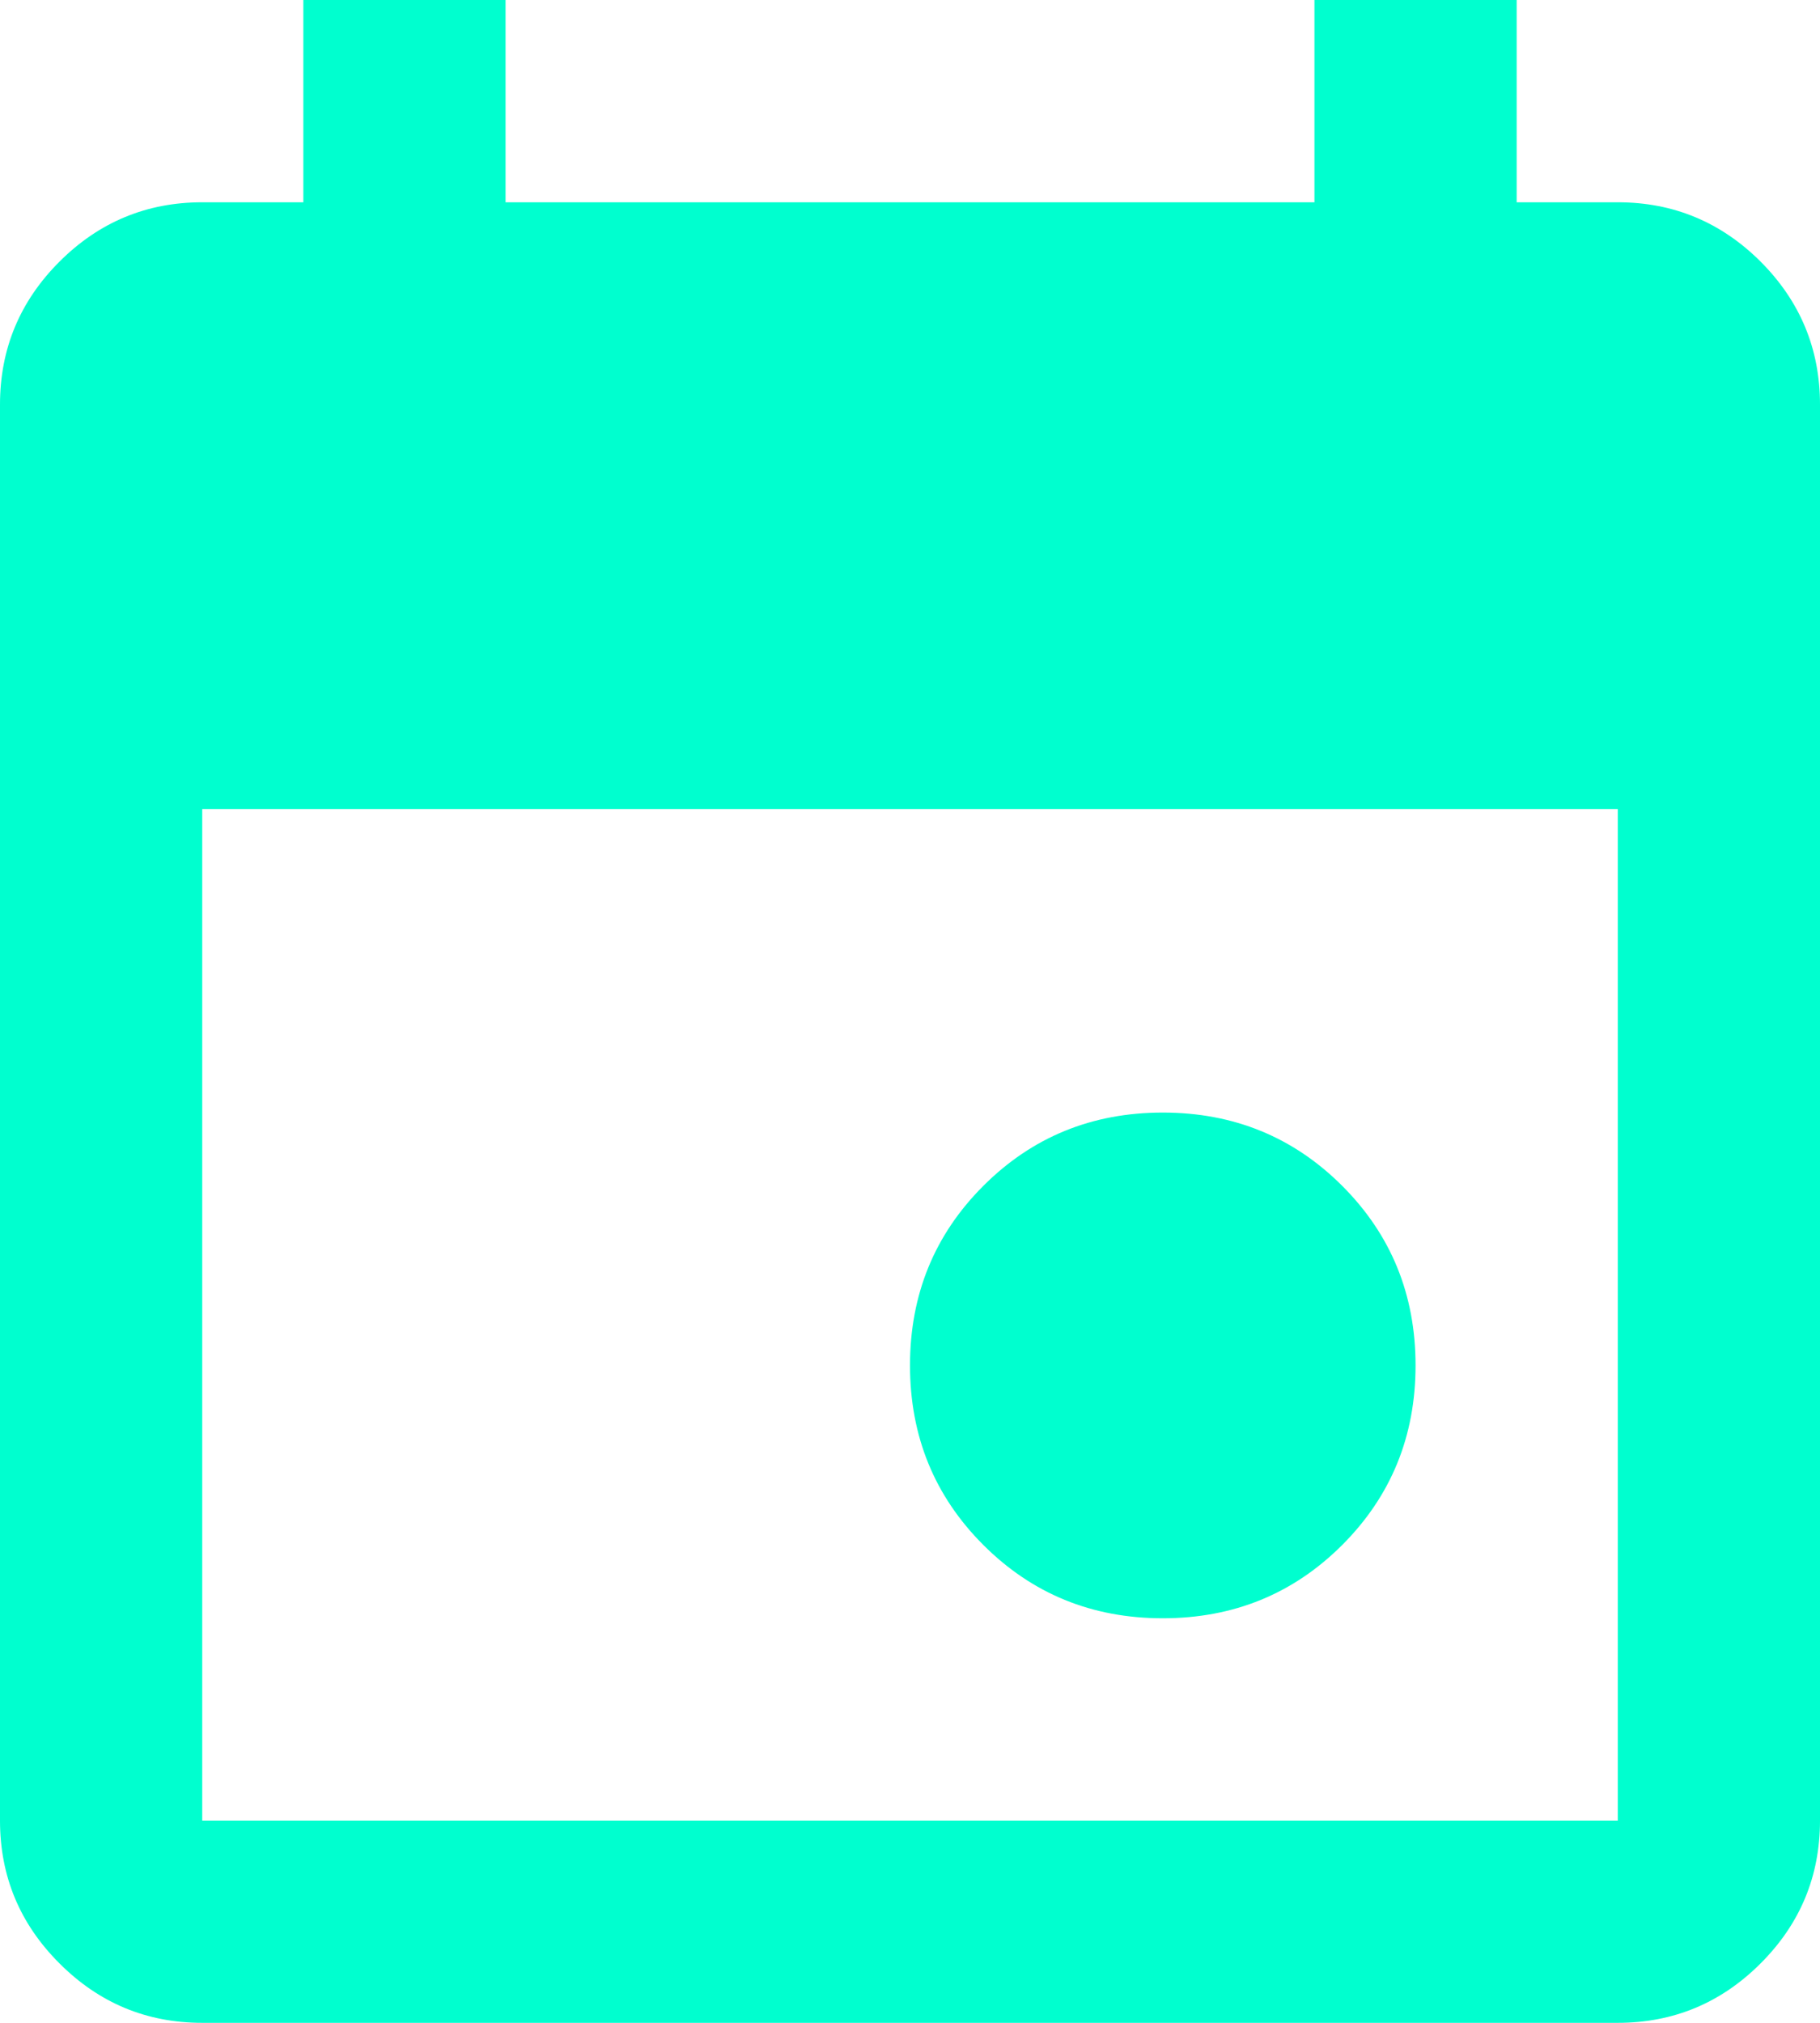 <svg xmlns="http://www.w3.org/2000/svg" xmlns:xlink="http://www.w3.org/1999/xlink" version="1.1" width="18pt" height="20pt" viewBox="0 0 18 20">
<path transform="matrix(1,0,0,-1,0,20)" d="M11.5 4C10.8 4 10.208 4.242 9.725 4.725 9.242 5.208 9 5.8 9 6.5 9 7.2 9.242 7.792 9.725 8.275 10.208 8.758 10.8 9 11.5 9 12.2 9 12.792 8.758 13.275 8.275 13.758 7.792 14 7.2 14 6.5 14 5.8 13.758 5.208 13.275 4.725 12.792 4.242 12.2 4 11.5 4ZM2 0C1.45 0 .979 .196 .588 .588 .196 .979 0 1.45 0 2V16C0 16.55 .196 17.021 .588 17.413 .979 17.804 1.45 18 2 18H3V20H5V18H13V20H15V18H16C16.55 18 17.021 17.804 17.413 17.413 17.804 17.021 18 16.55 18 16V2C18 1.45 17.804 .979 17.413 .588 17.021 .196 16.55 0 16 0H2ZM2 2H16V12H2V2Z" fill="#00ffcf"/>
</svg>
